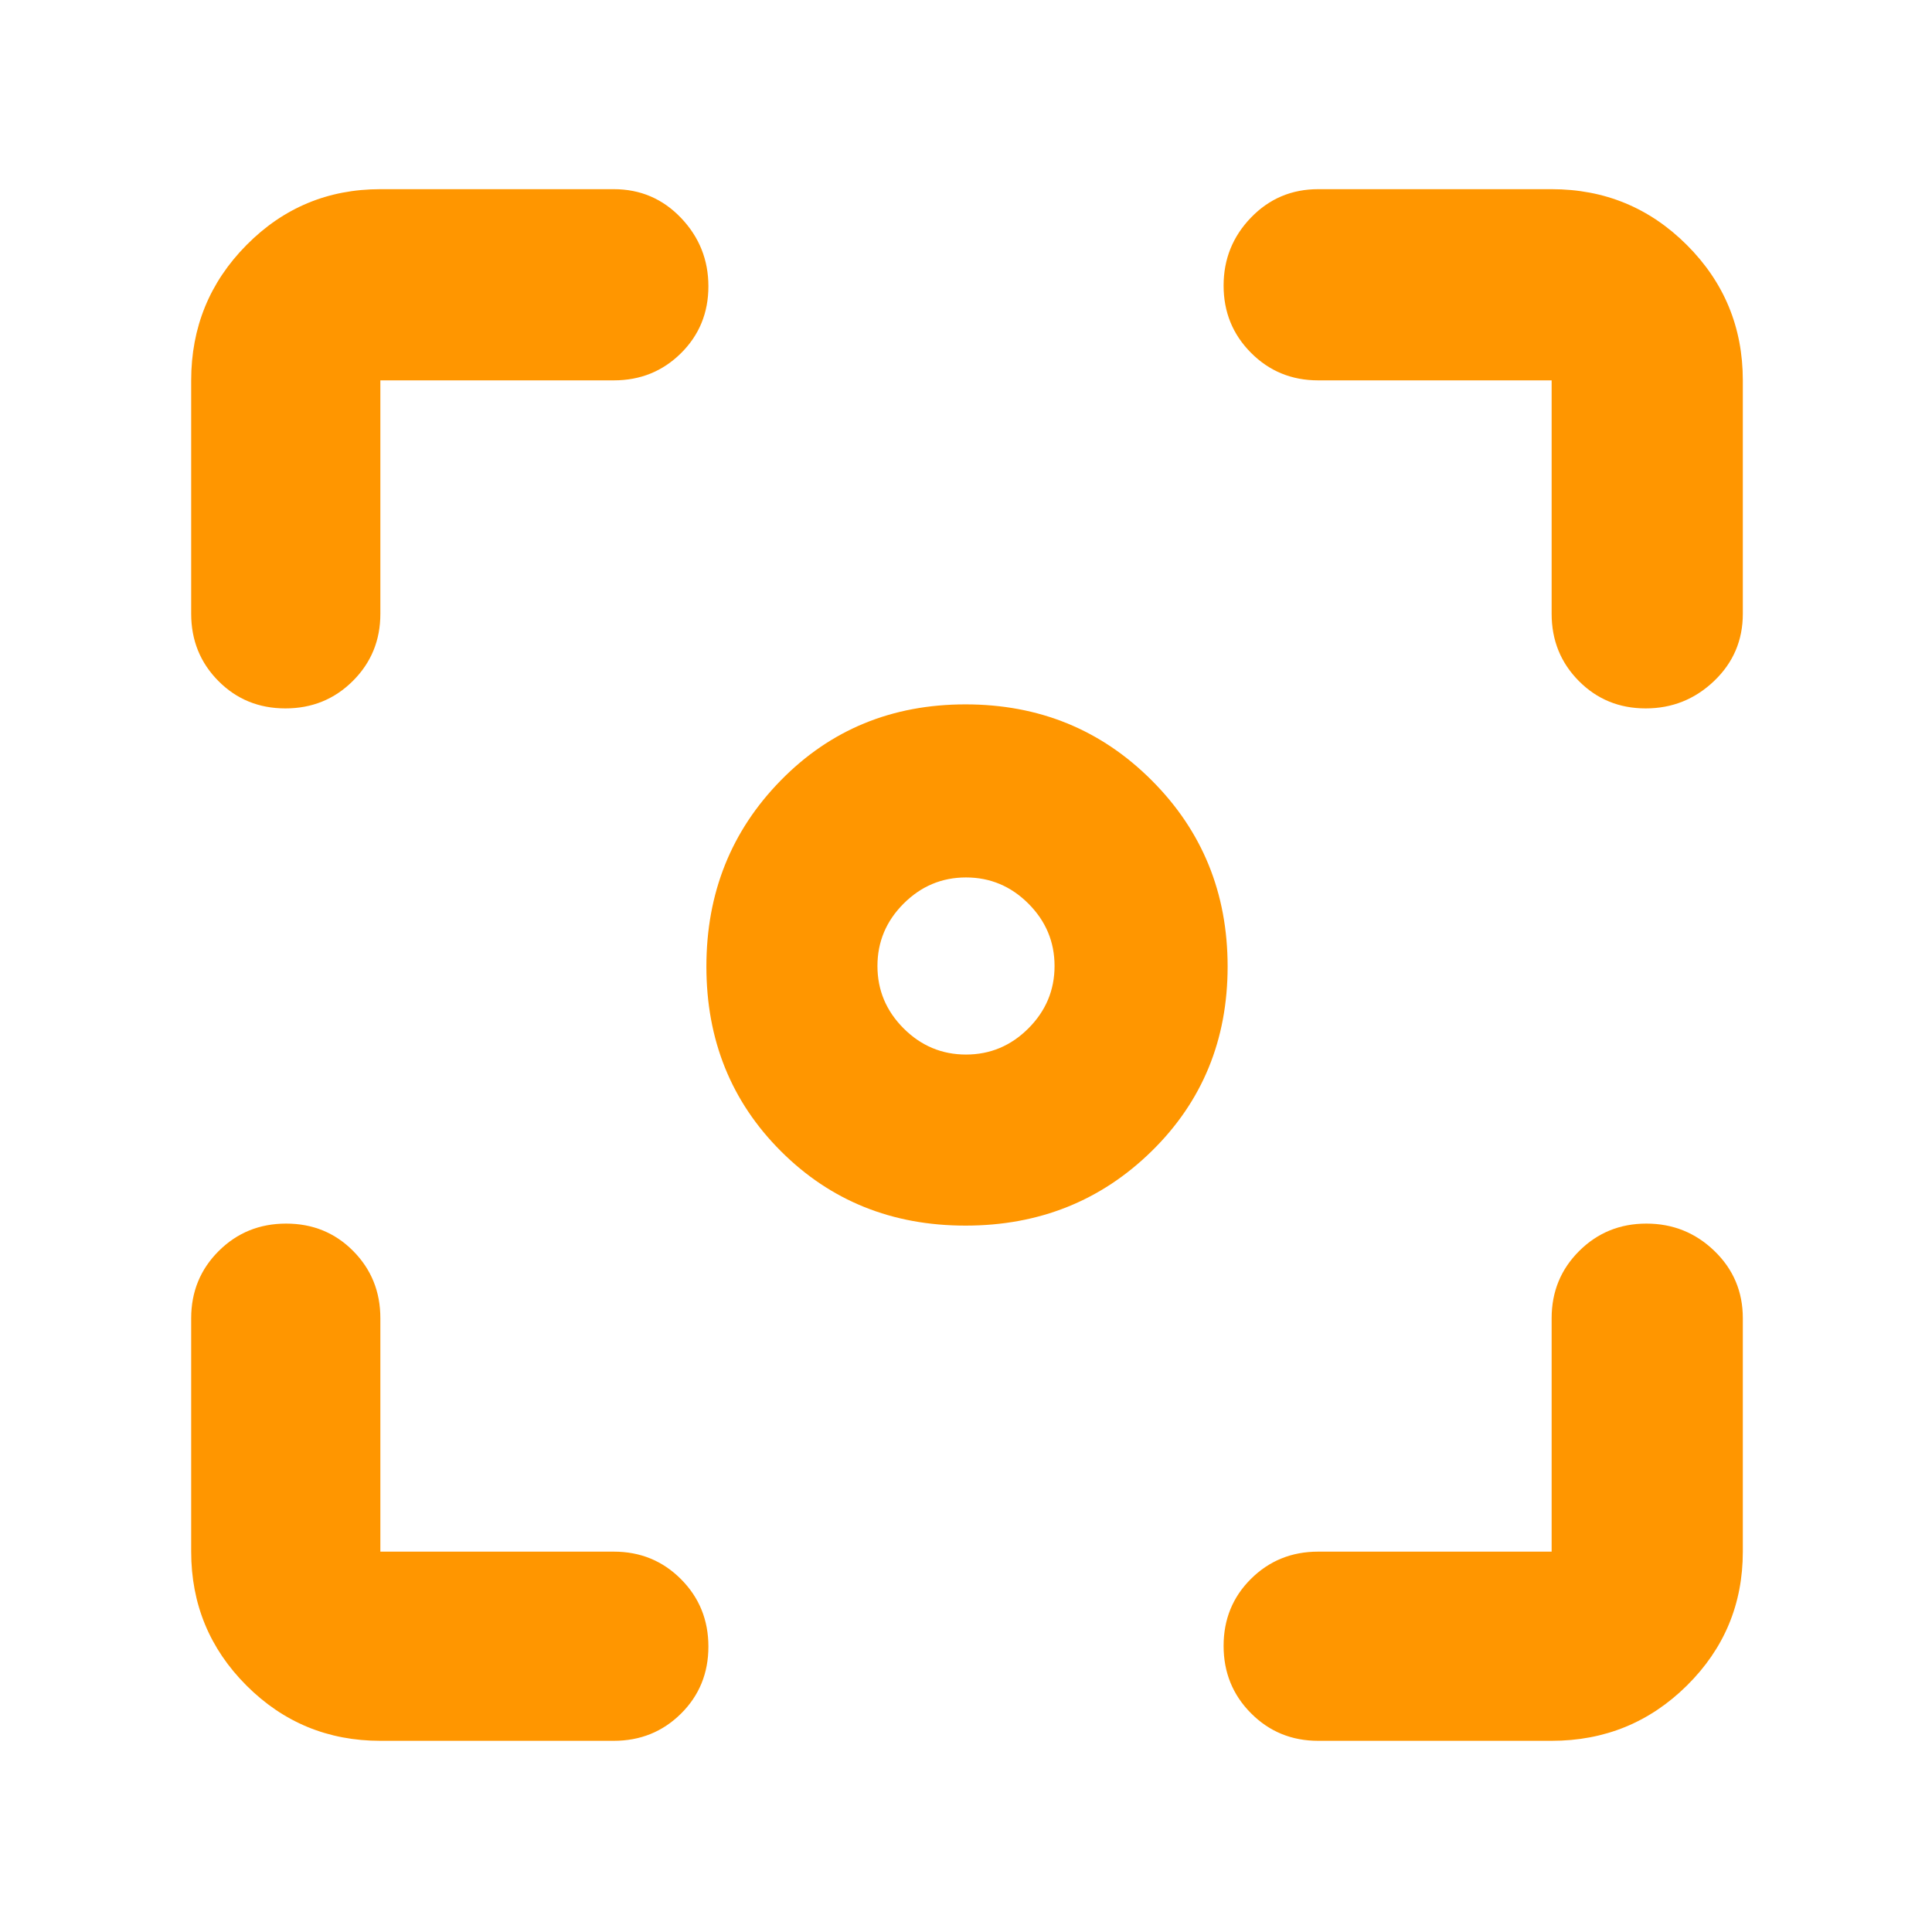 <svg xmlns="http://www.w3.org/2000/svg" height="48" viewBox="0 -960 960 960" width="48"><path fill="rgb(255, 150, 0)" d="M189-95q-39.05 0-66.53-27.47Q95-149.95 95-189v-116q0-19.75 13.68-33.38Q122.35-352 142.18-352q19.82 0 33.32 13.62Q189-324.75 189-305v116h116q19.75 0 33.38 13.68Q352-161.65 352-141.82q0 19.82-13.62 33.32Q324.75-95 305-95H189Zm582 0H655q-19.75 0-33.37-13.68Q608-122.35 608-142.18q0-19.82 13.63-33.32Q635.25-189 655-189h116v-116q0-19.75 13.68-33.38Q798.35-352 818.09-352q19.73 0 33.82 13.62Q866-324.75 866-305v116q0 39.05-27.77 66.53Q810.46-95 771-95ZM95-655v-116q0-39.46 27.47-67.23Q149.95-866 189-866h116q19.75 0 33.38 14.26 13.62 14.27 13.62 34 0 19.74-13.62 33.24Q324.75-771 305-771H189v116q0 19.75-13.68 33.37Q161.65-608 141.82-608q-19.82 0-33.32-13.63Q95-635.25 95-655Zm676 0v-116H655q-19.75 0-33.37-13.68Q608-798.35 608-818.09q0-19.73 13.63-33.82Q635.25-866 655-866h116q39.46 0 67.23 27.77Q866-810.46 866-771v116q0 19.75-14.26 33.37-14.27 13.63-34 13.63-19.74 0-33.24-13.63Q771-635.25 771-655ZM479.76-351Q425-351 388-388q-37-37-37-91.76 0-54.77 37-92.5Q425-610 479.76-610q54.77 0 92.5 37.74Q610-534.53 610-479.76 610-425 572.26-388q-37.73 37-92.5 37Zm.24-85q18 0 31-13t13-31q0-18-13-31t-31-13q-18 0-31 13t-13 31q0 18 13 31t31 13Z"/></svg>